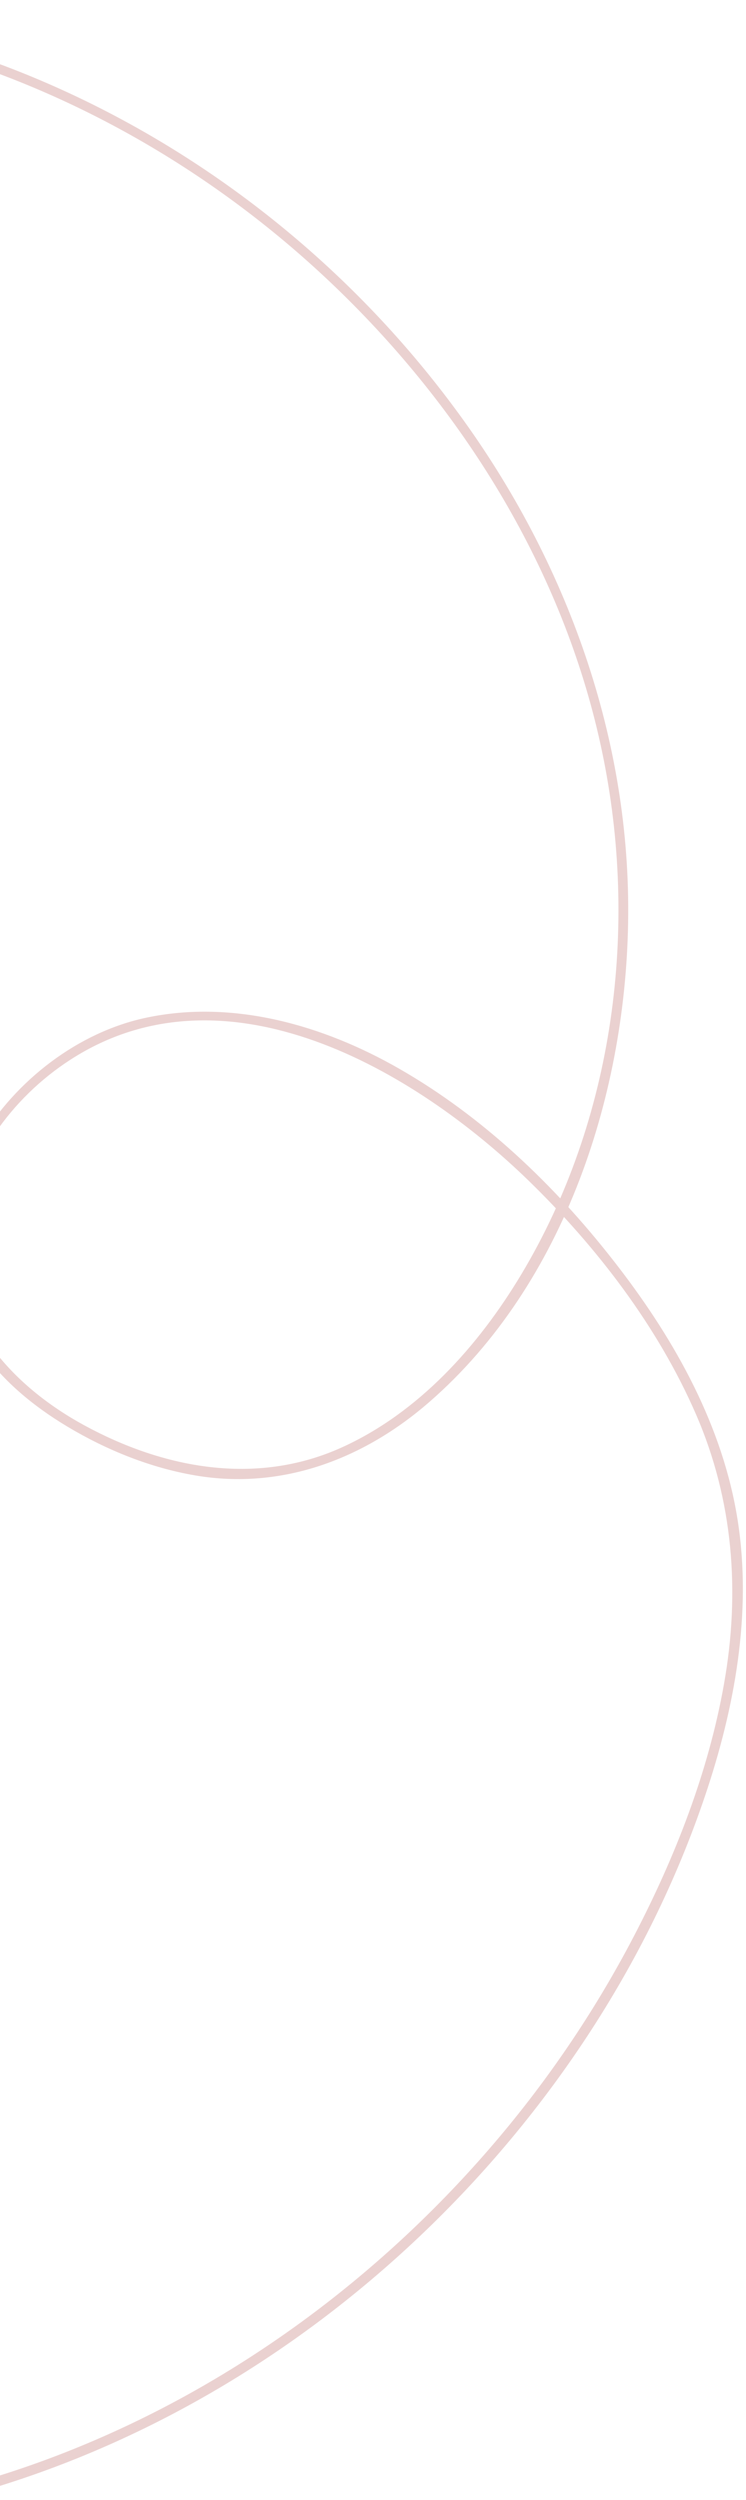 <svg width="74" height="248" viewBox="0 0 74 248" fill="none" xmlns="http://www.w3.org/2000/svg">
<path d="M-3.141 247.509C13.666 242.878 29.057 233.783 41.663 221.806C54.514 209.605 64.671 194.228 70.204 177.342C73.075 168.57 74.669 159.107 73.028 149.938C71.375 140.701 66.538 132.302 60.803 124.985C54.969 117.52 47.852 110.736 39.594 106.009C32.071 101.692 23.11 99.112 14.454 100.962C1.054 103.833 -10.445 120.031 -2.447 133C-0.227 136.59 3.089 139.354 6.675 141.508C10.56 143.836 14.922 145.604 19.399 146.361C28.002 147.822 36.138 144.7 42.598 139.063C56.109 127.3 62.206 108.205 62.315 90.725C62.432 72.52 55.842 54.923 45.035 40.396C34.708 26.477 20.755 15.284 4.856 8.335C-10.502 1.625 -27.776 -1.099 -44.351 1.884C-48.36 2.607 -52.335 3.678 -56.169 5.04C-56.74 5.246 -56.408 6.143 -55.83 5.92C-40.335 0.394 -23.416 0.439 -7.642 4.853C8.26 9.303 22.818 18.055 34.497 29.676C46.801 41.909 56.154 57.459 59.72 74.547C63.379 91.989 60.937 111.018 51.711 126.412C47.451 133.525 41.506 140.162 33.828 143.613C25.373 147.407 16.204 145.673 8.306 141.356C1.212 137.479 -4.953 130.805 -4.13 122.187C-3.463 115.188 1.167 108.885 6.955 105.138C22.322 95.157 41.116 106.101 52.453 117.133C59.219 123.72 65.251 131.586 69.037 140.289C72.737 148.808 73.438 157.935 71.819 167.033C70.276 175.769 66.972 184.203 62.89 192.042C58.941 199.627 54.101 206.733 48.506 213.192C37.478 225.931 23.543 236.255 7.943 242.673C4.194 244.22 0.366 245.522 -3.549 246.599C-4.07 246.785 -3.731 247.665 -3.141 247.509Z" fill="#EAD1D0"/>
</svg>
